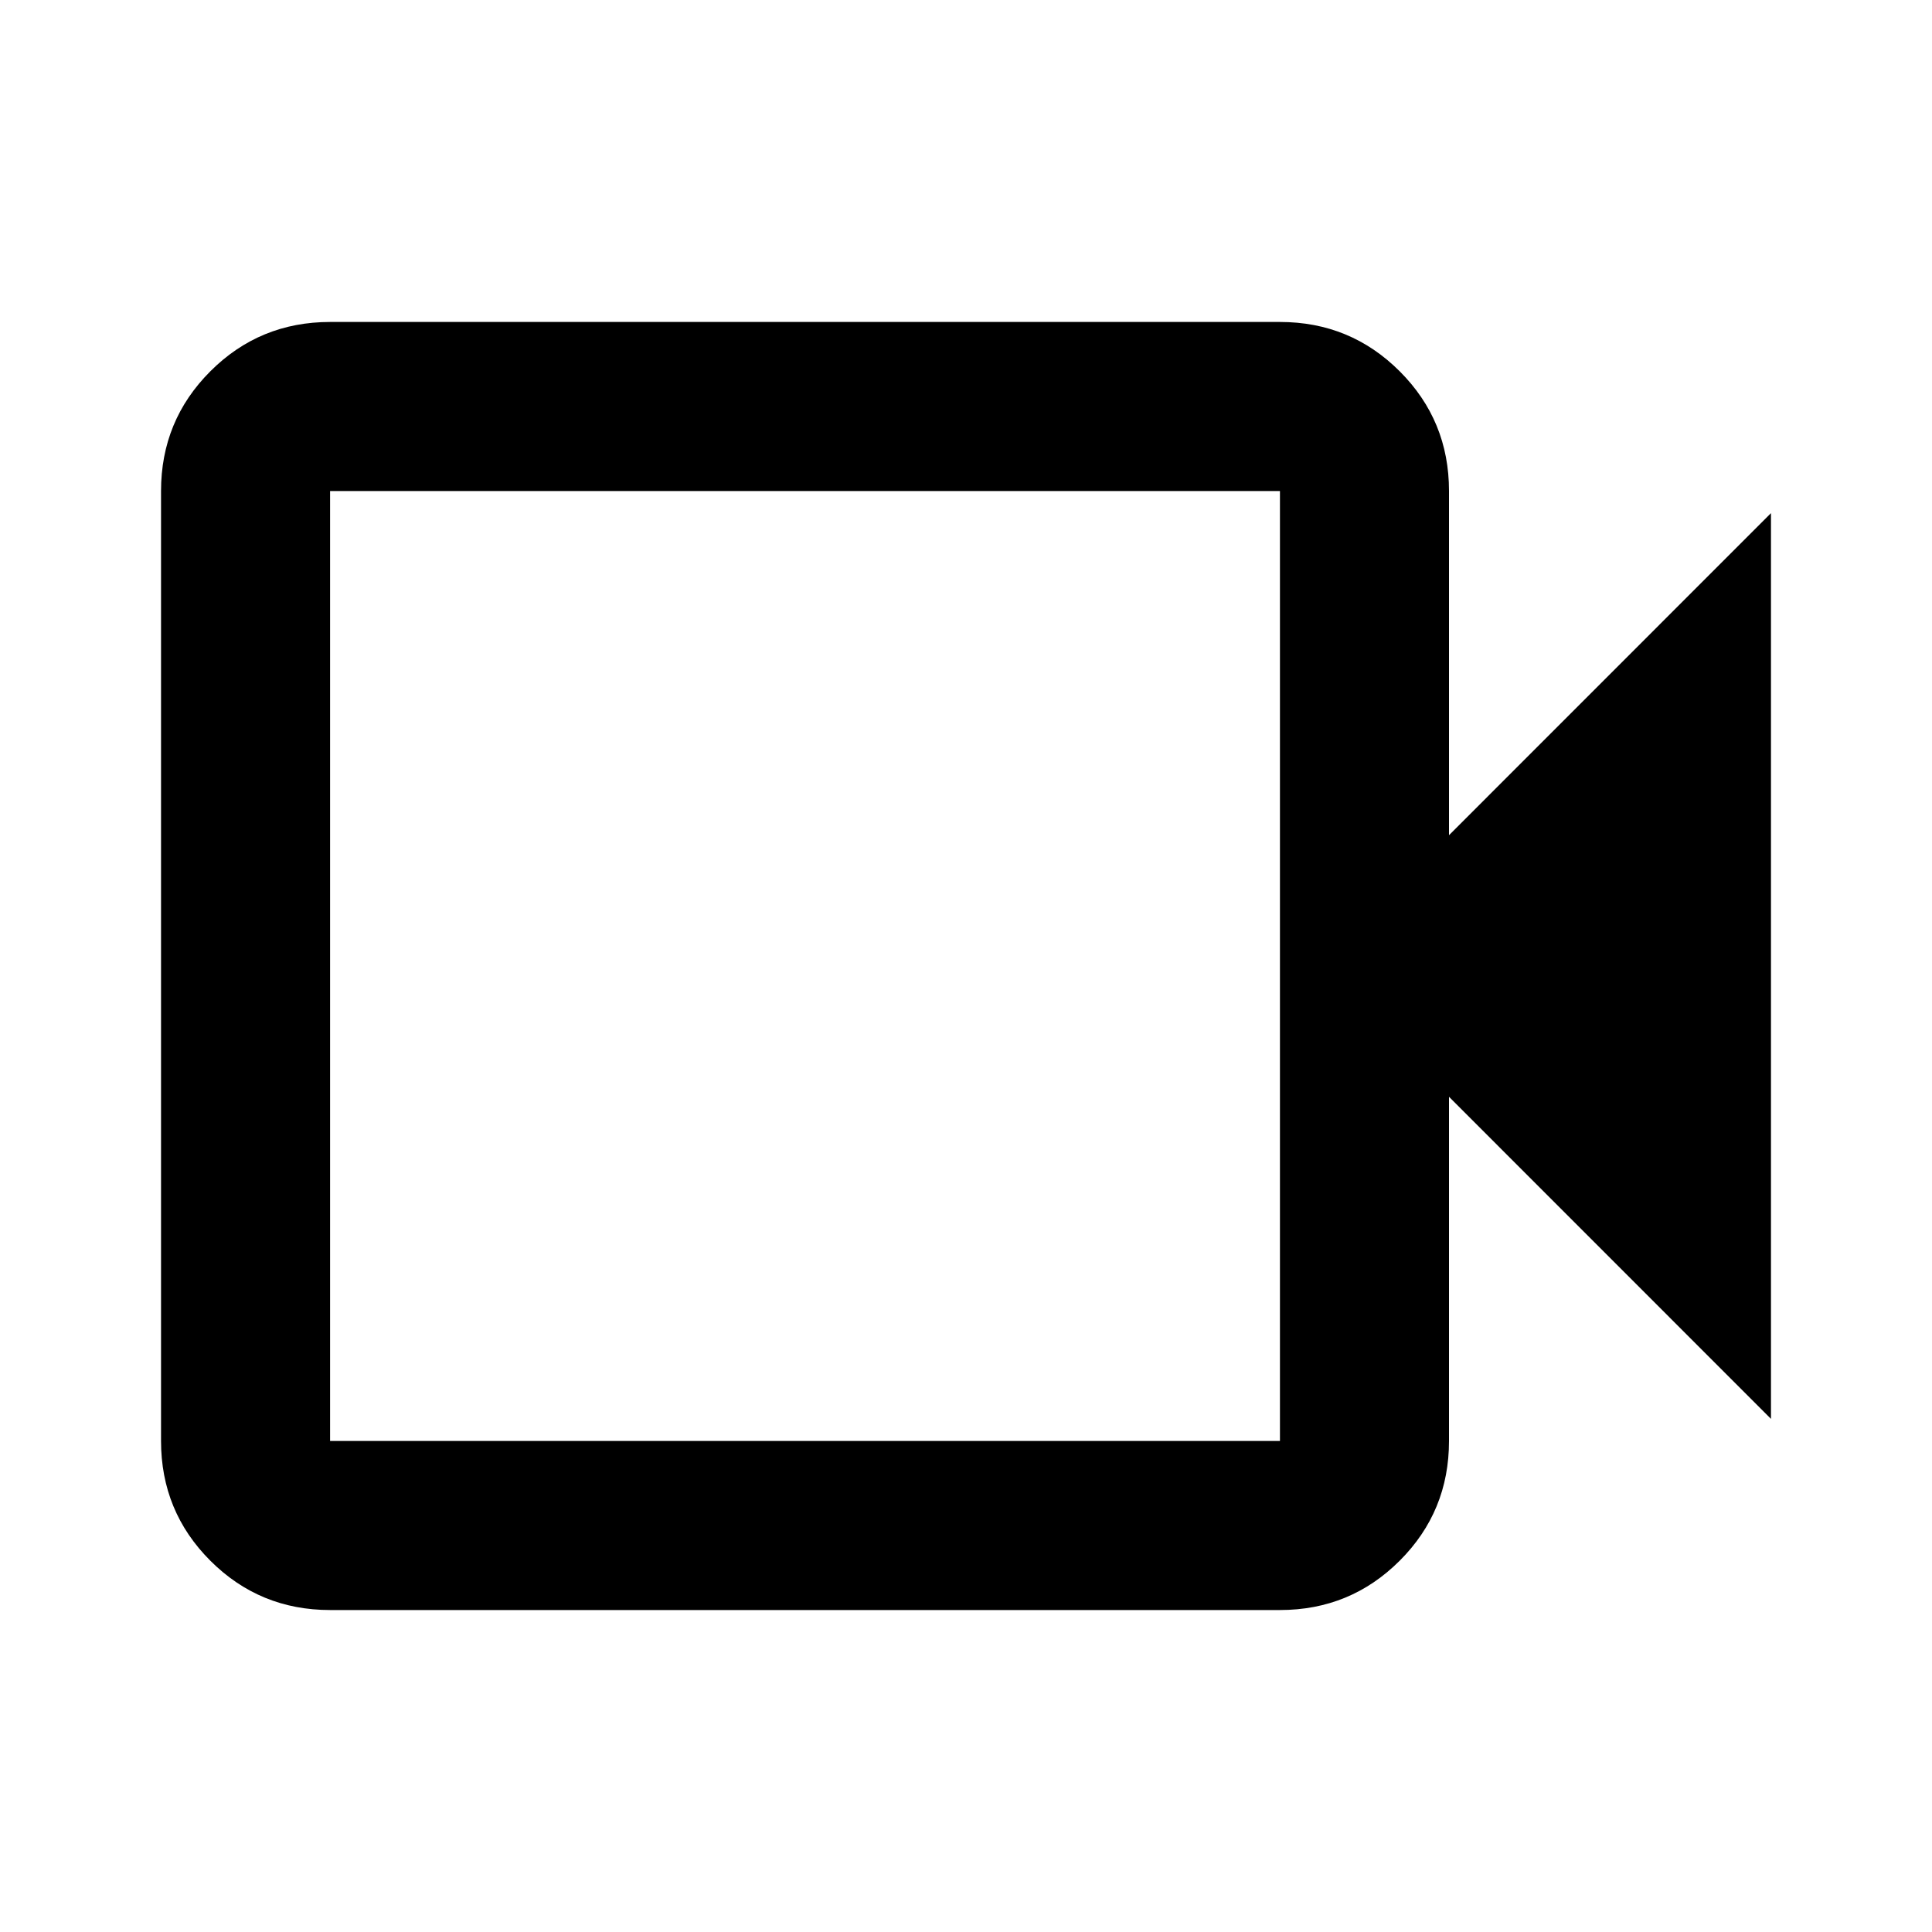 <svg xmlns="http://www.w3.org/2000/svg" viewBox="0 0 20 20"><path d="M3.417 16.667q-.729 0-1.24-.511-.51-.51-.51-1.239V5.083q0-.729.51-1.239.511-.511 1.24-.511h9.833q.729 0 1.24.511.51.51.51 1.239v3.563l3.333-3.334v9.376L15 11.354v3.563q0 .729-.51 1.239-.511.511-1.24.511Zm0-1.75h9.833V5.083H3.417v9.834Zm0 0V5.083v9.834Z"/></svg>
